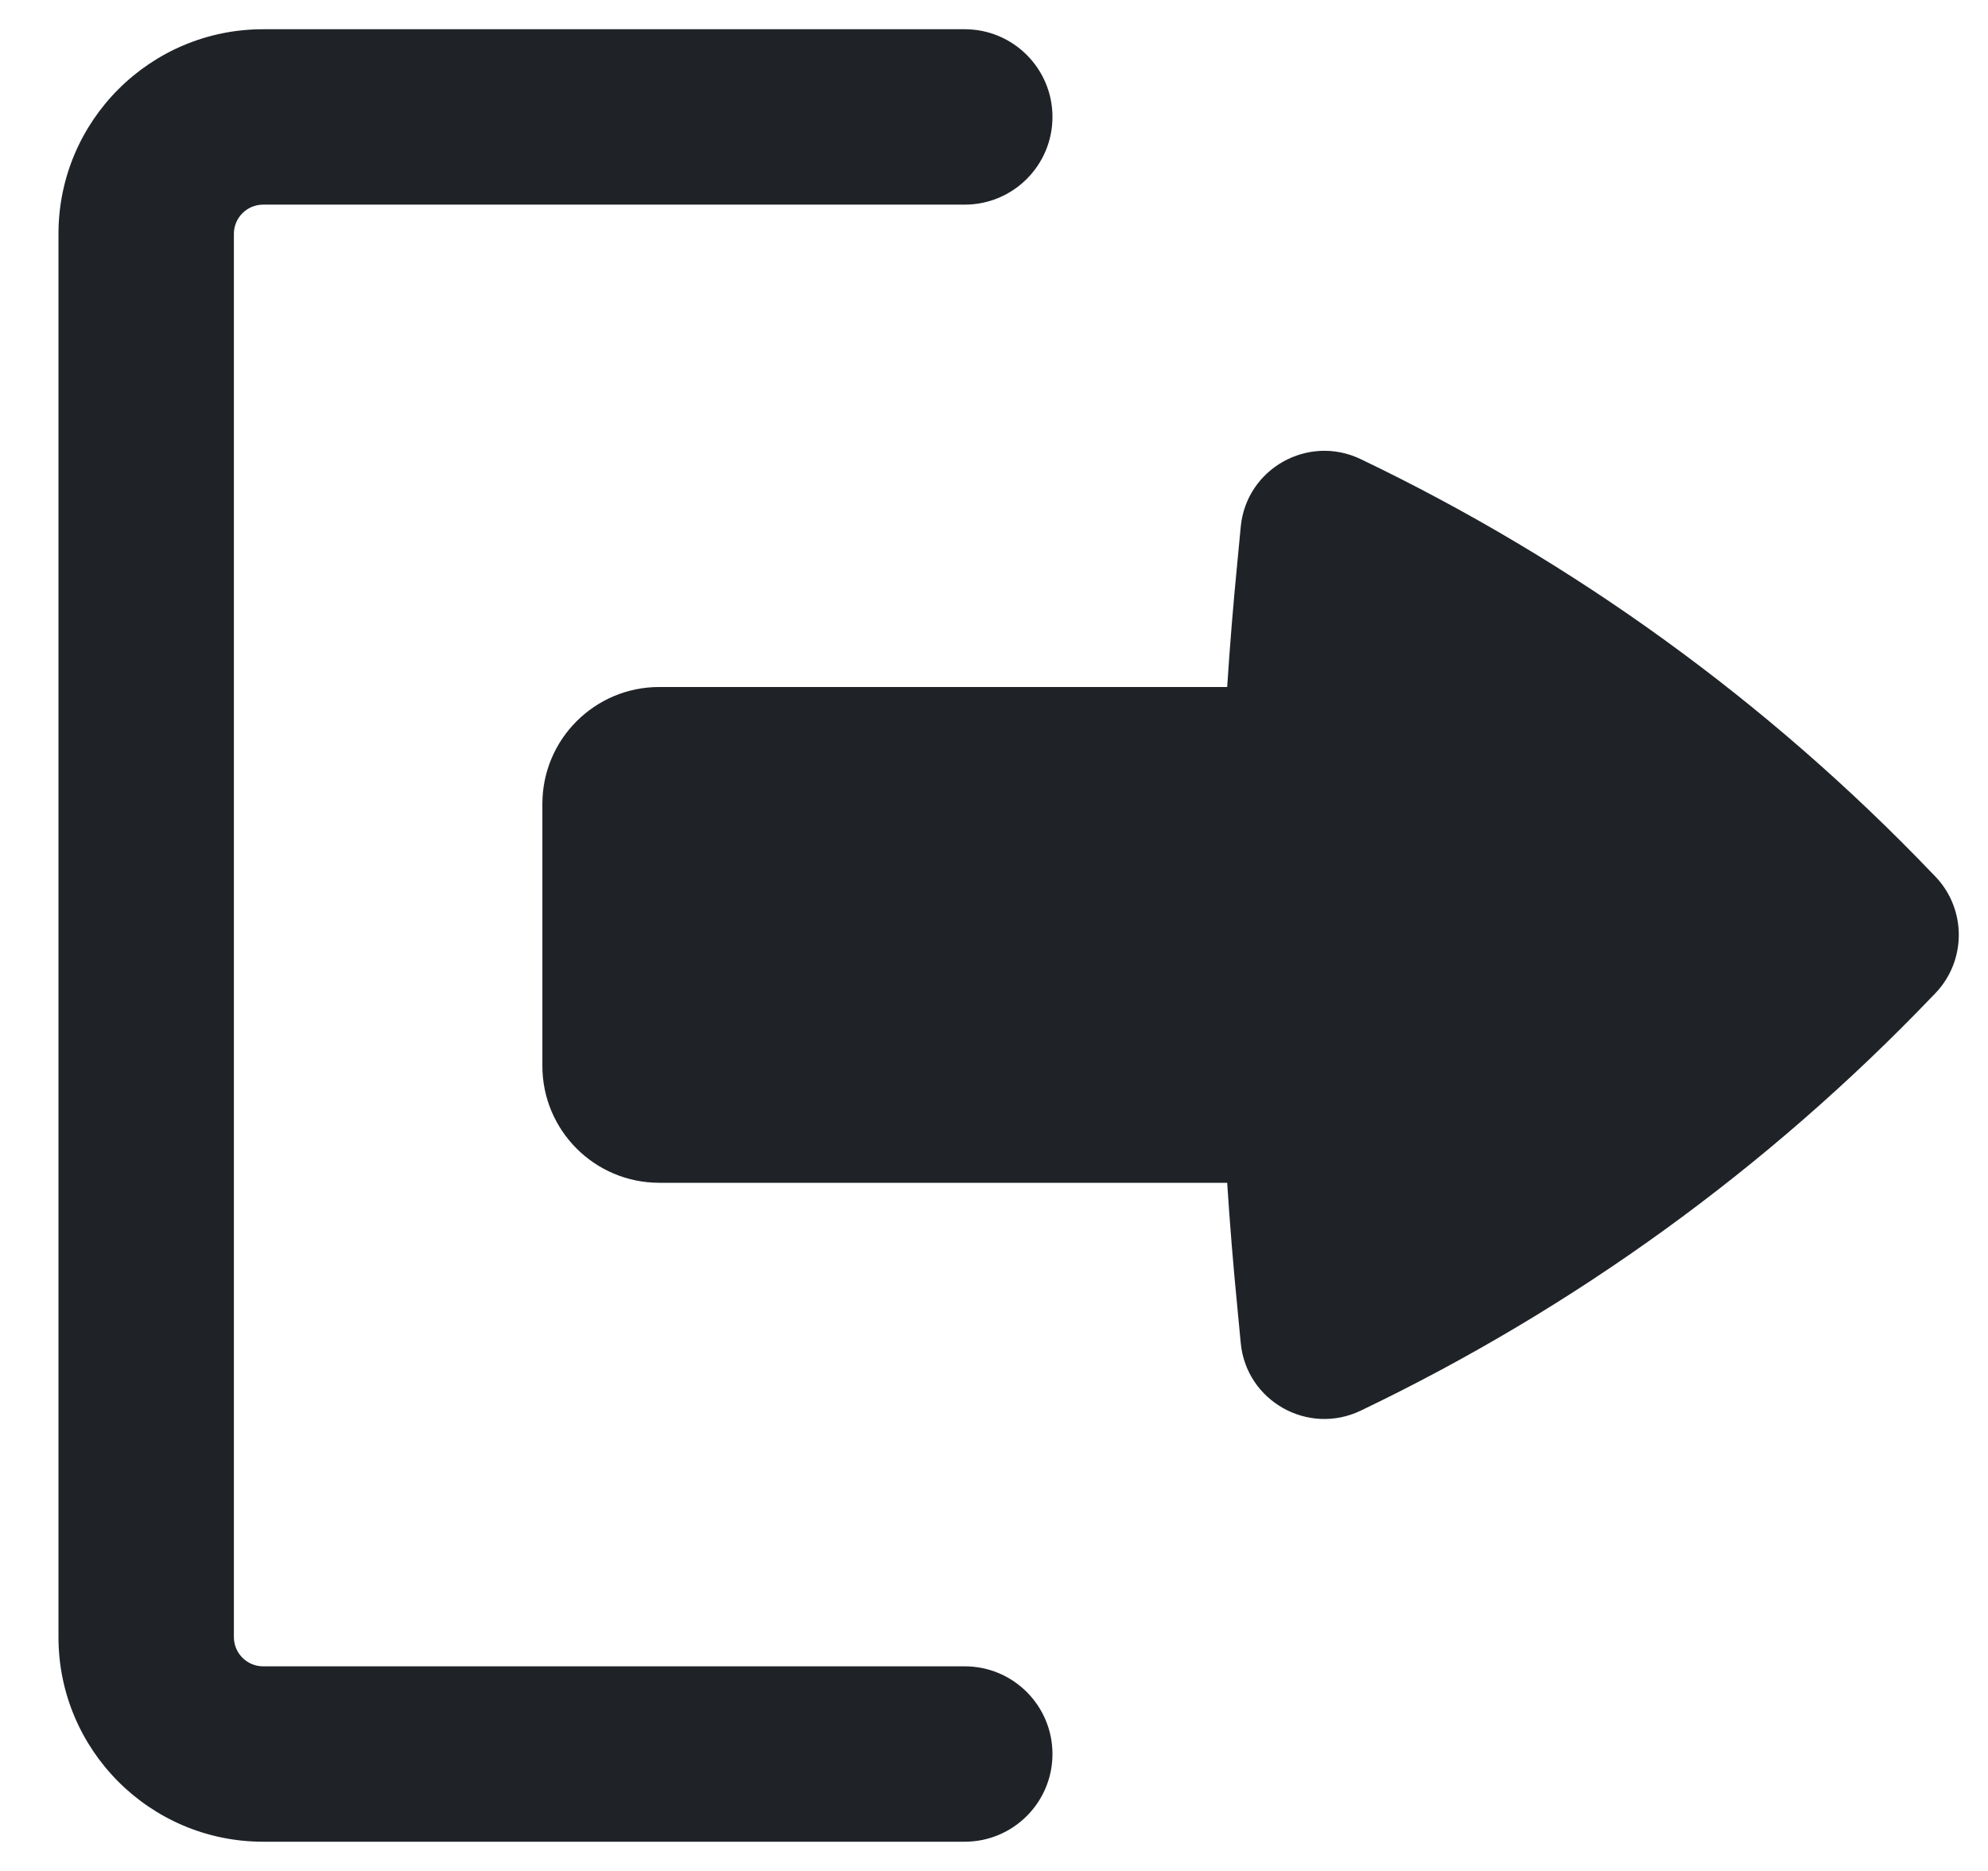 <svg width="17" height="16" viewBox="0 0 17 16" fill="none" xmlns="http://www.w3.org/2000/svg">
<path d="M9 15C9 14.586 8.664 14.25 8.25 14.25H2.25C2.112 14.25 2 14.138 2 14L2 2C2 1.862 2.112 1.75 2.25 1.75L8.25 1.75C8.664 1.75 9 1.414 9 1C9 0.586 8.664 0.25 8.25 0.25H2.25C1.284 0.25 0.5 1.034 0.5 2V14C0.5 14.966 1.284 15.75 2.25 15.75H8.25C8.664 15.75 9 15.414 9 15Z" fill="#1F2328"/>
<path d="M4.638 9.115C4.638 9.668 5.086 10.115 5.638 10.115H10.494C10.517 10.471 10.546 10.826 10.581 11.181L10.61 11.486C10.658 11.982 11.185 12.279 11.635 12.064C13.463 11.188 15.118 9.989 16.52 8.525L16.55 8.494C16.817 8.215 16.817 7.775 16.55 7.496L16.52 7.465C15.118 6.001 13.463 4.802 11.635 3.926C11.185 3.711 10.658 4.008 10.61 4.504L10.581 4.809C10.546 5.164 10.517 5.519 10.494 5.875L5.638 5.875C5.086 5.875 4.638 6.322 4.638 6.875V9.115Z" fill="#1F2328"/>
</svg>
